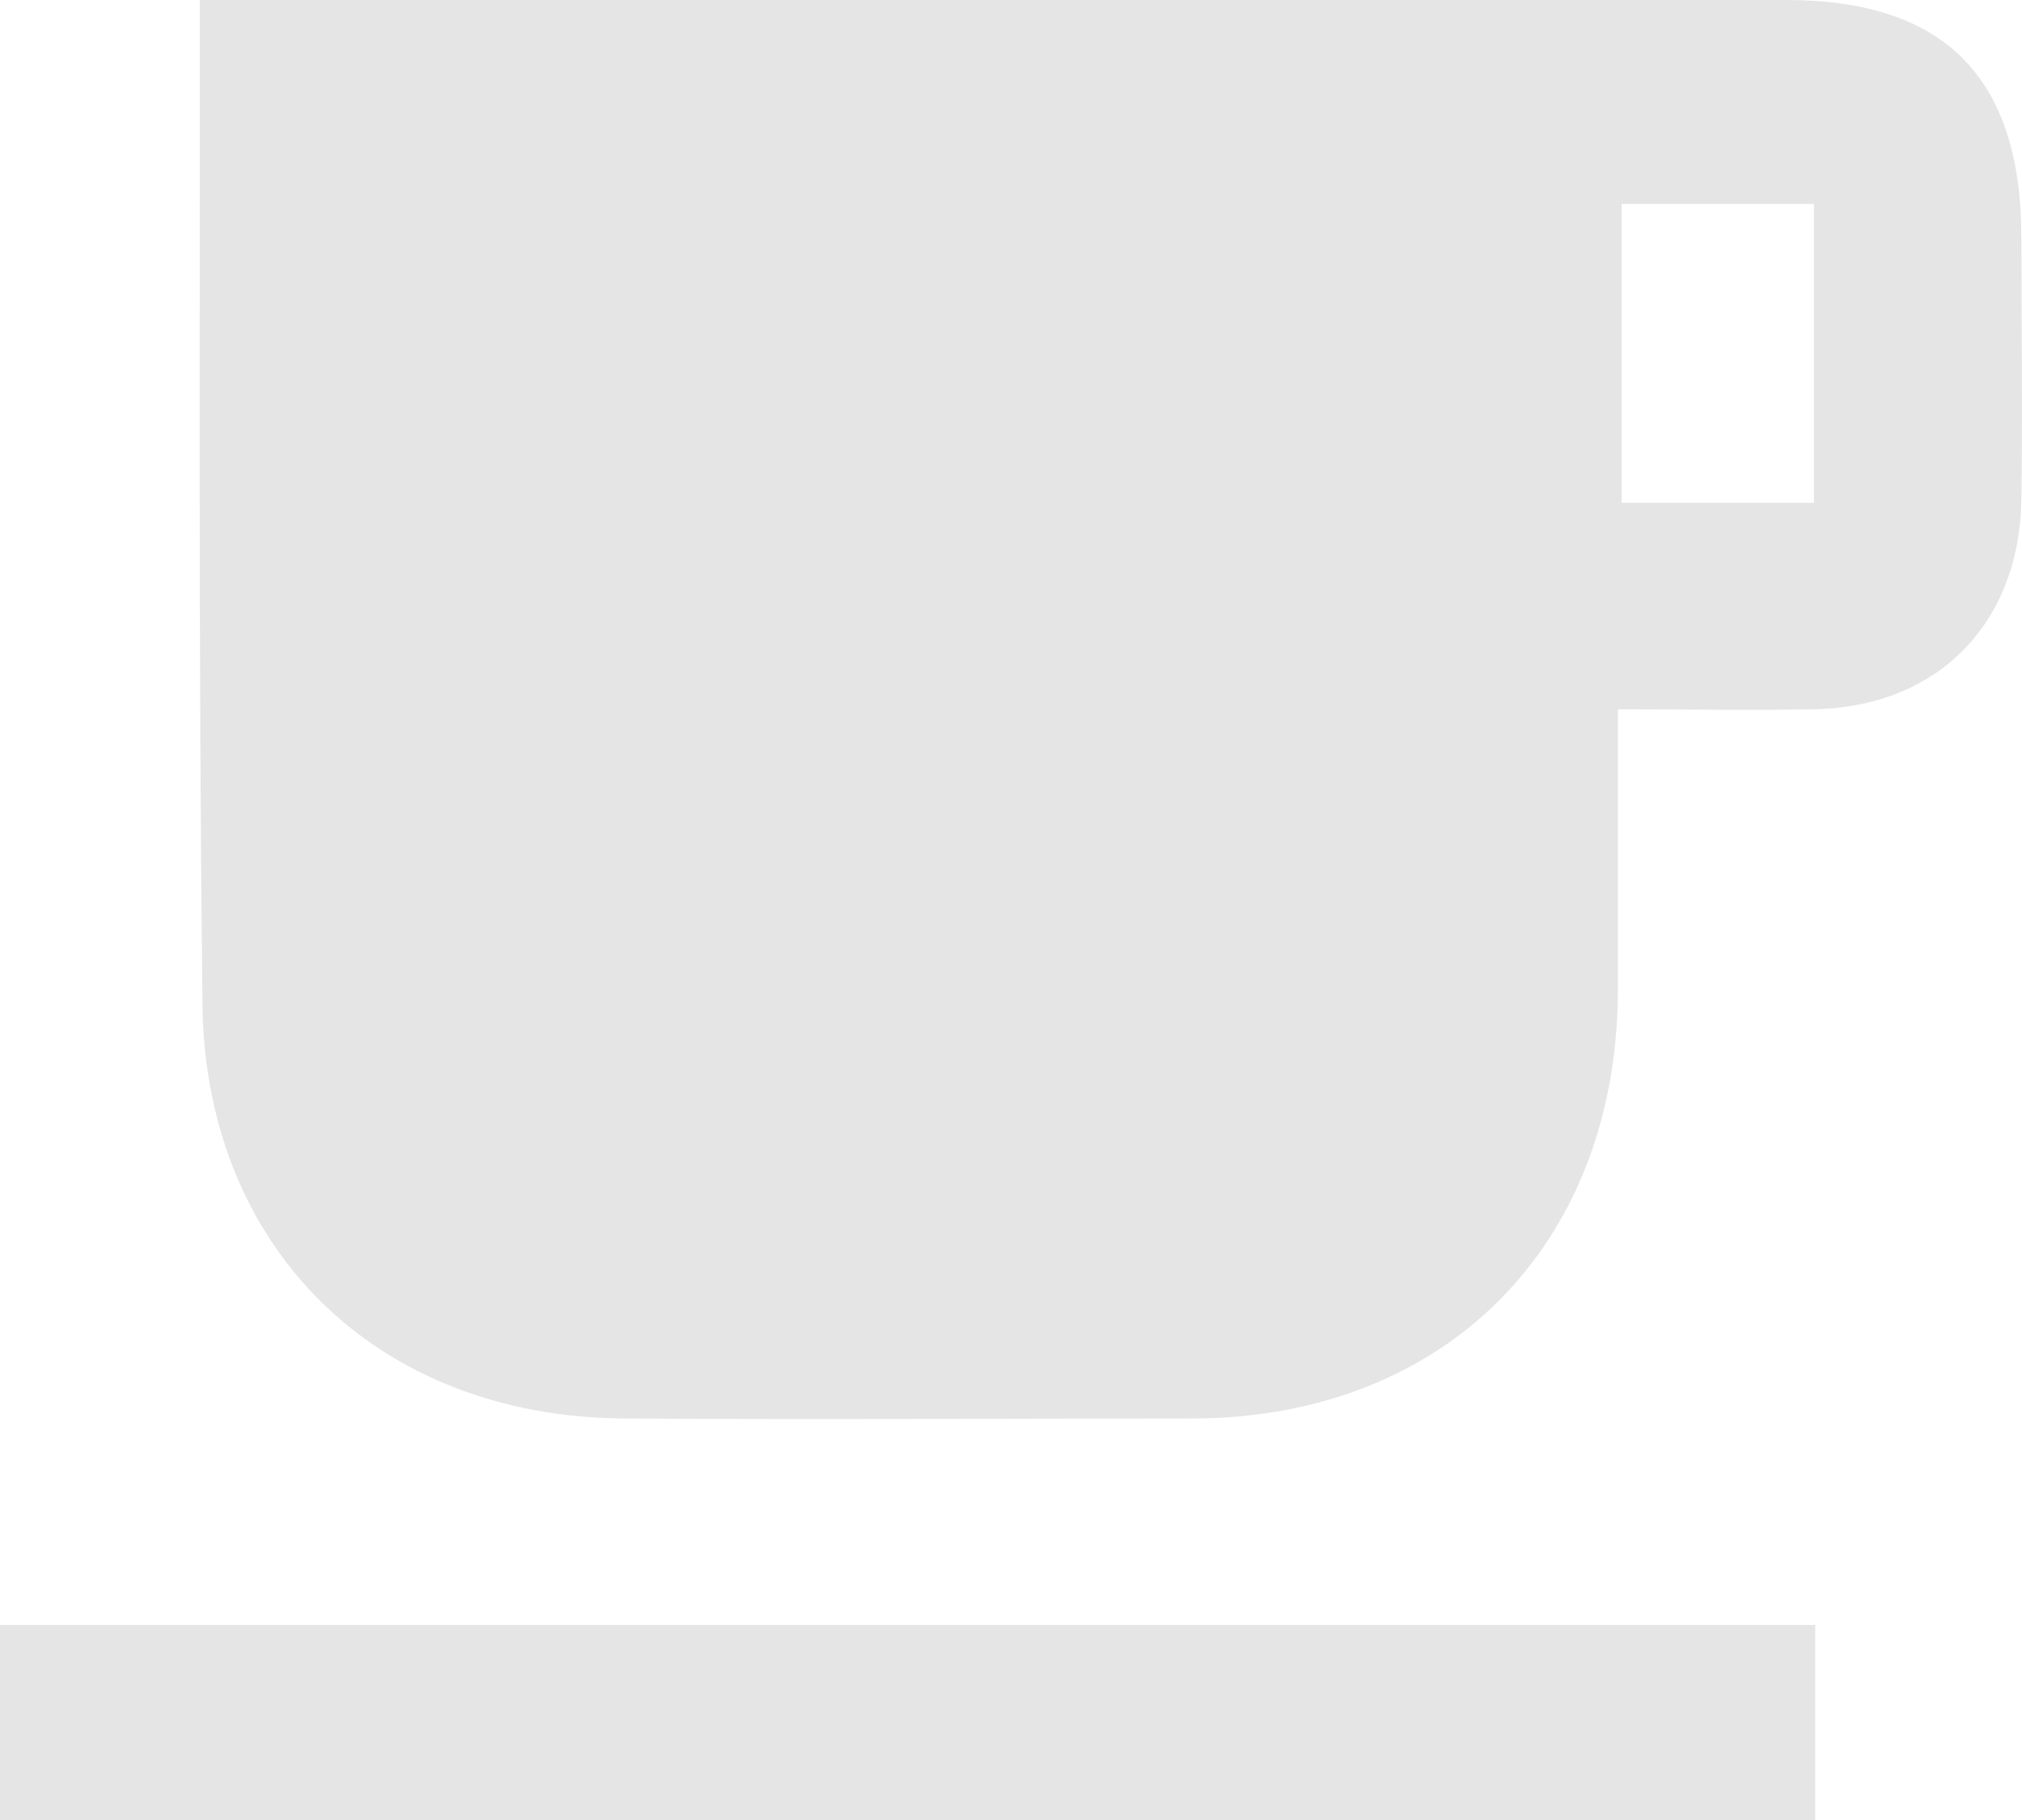 <svg width="20" height="18" viewBox="0 0 20 18" fill="none" xmlns="http://www.w3.org/2000/svg">
<path d="M1.977 0C2.252 0 2.452 0 2.652 0C7.657 0 12.662 0 17.667 0C19.231 0 19.994 0.764 19.994 2.355C19.994 3.207 20.007 4.071 19.994 4.923C19.982 6.175 19.156 7.002 17.917 7.015C17.291 7.027 16.678 7.015 16.003 7.015C16.003 7.992 16.003 8.894 16.003 9.808C15.99 12.313 14.301 14.017 11.811 14.029C9.934 14.029 8.058 14.042 6.181 14.029C3.716 14.017 2.002 12.326 2.002 9.871C1.964 6.601 1.977 3.357 1.977 0ZM16.04 2.017C16.04 2.994 16.04 3.983 16.04 4.973C16.691 4.973 17.317 4.973 17.942 4.973C17.942 3.971 17.942 2.994 17.942 2.017C17.291 2.017 16.691 2.017 16.04 2.017Z" fill="#E5E5E5"/>
<path d="M17.955 16.071C17.955 16.722 17.955 17.349 17.955 18C11.962 18 5.993 18 0 18C0 17.349 0 16.735 0 16.071C5.968 16.071 11.937 16.071 17.955 16.071Z" fill="#E5E5E5"/>
</svg>
